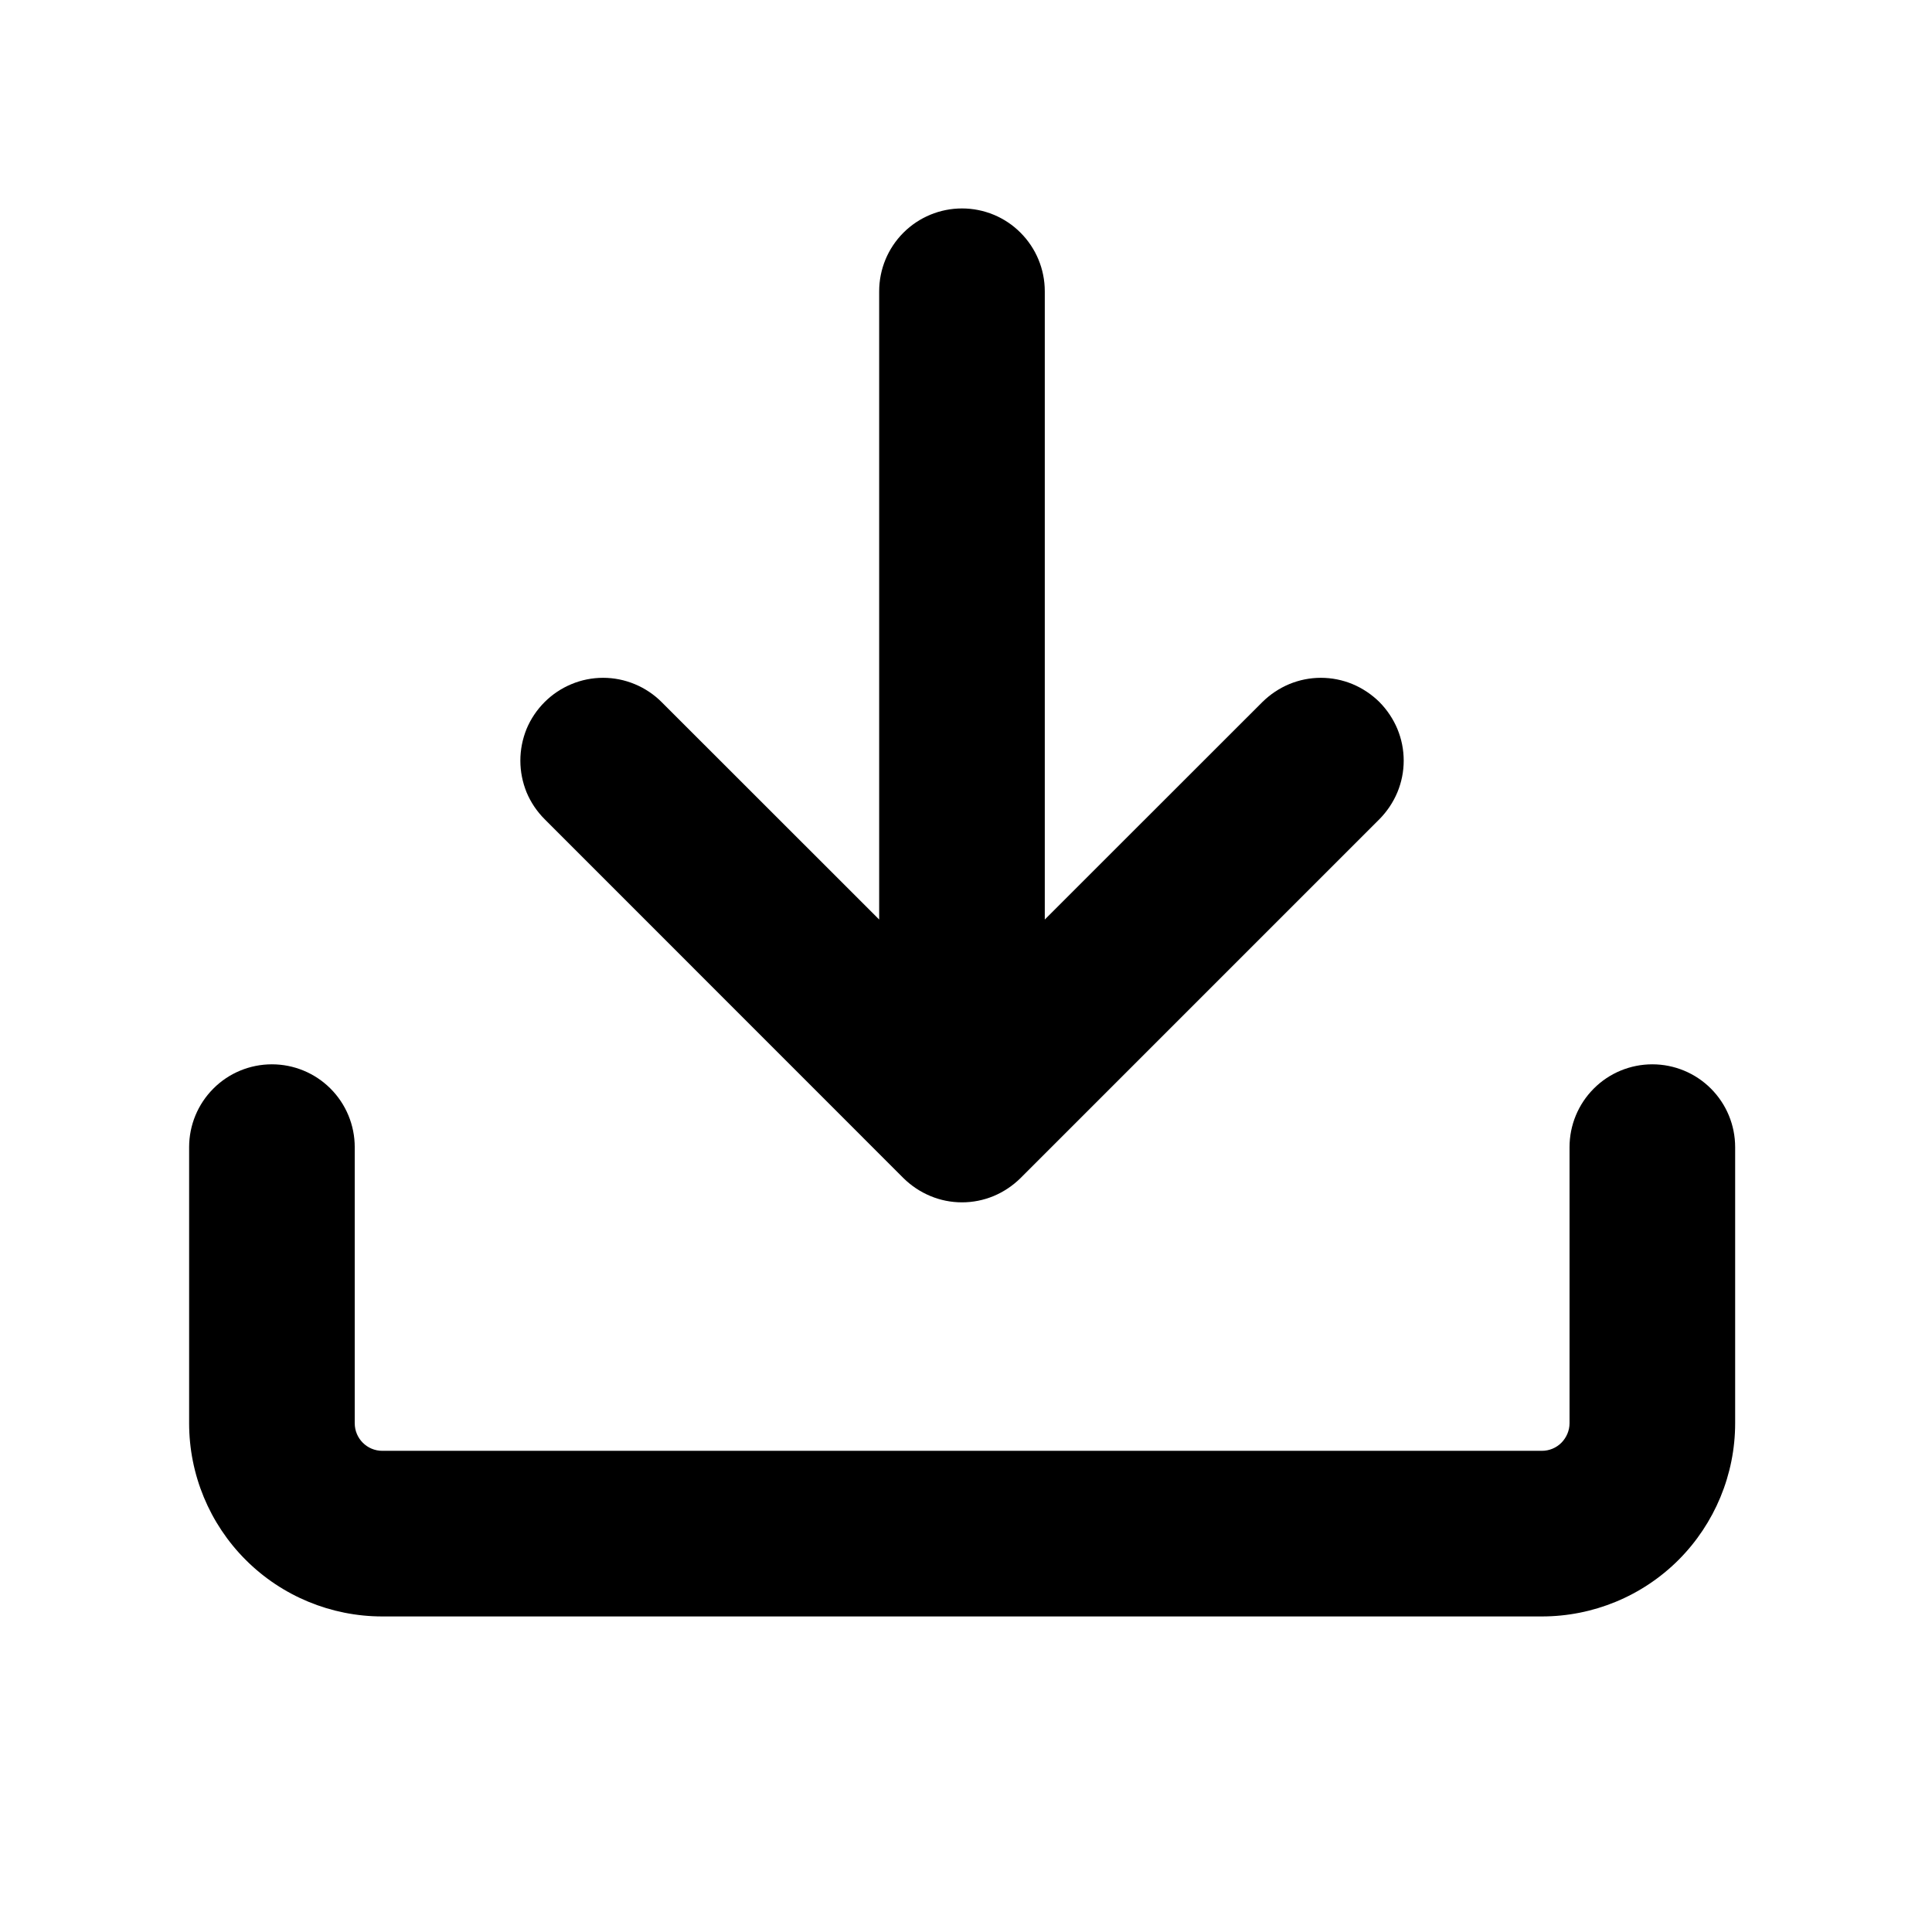 <svg width="18" height="18" viewBox="0 0 18 18" fill="none" xmlns="http://www.w3.org/2000/svg">
<path d="M3.562 15.06C3.085 15.06 2.627 14.871 2.289 14.533C1.951 14.195 1.762 13.737 1.762 13.26V10.688C1.762 10.483 1.843 10.287 1.988 10.142C2.132 9.997 2.329 9.916 2.533 9.916C2.738 9.916 2.934 9.997 3.079 10.142C3.224 10.287 3.305 10.483 3.305 10.688V13.26C3.305 13.402 3.42 13.517 3.562 13.517H14.365C14.434 13.517 14.499 13.49 14.547 13.442C14.595 13.393 14.623 13.328 14.623 13.26V10.688C14.623 10.483 14.704 10.287 14.849 10.142C14.993 9.997 15.19 9.916 15.394 9.916C15.599 9.916 15.795 9.997 15.94 10.142C16.085 10.287 16.166 10.483 16.166 10.688V13.26C16.166 13.737 15.976 14.195 15.639 14.533C15.301 14.871 14.843 15.06 14.365 15.06H3.562Z" fill="black"/>
<path d="M8.191 8.567V2.714C8.191 2.509 8.272 2.313 8.417 2.168C8.562 2.023 8.758 1.942 8.963 1.942C9.167 1.942 9.364 2.023 9.508 2.168C9.653 2.313 9.734 2.509 9.734 2.714V8.567L11.761 6.541C11.833 6.47 11.918 6.413 12.011 6.374C12.105 6.335 12.205 6.315 12.306 6.315C12.408 6.315 12.508 6.335 12.602 6.374C12.695 6.413 12.78 6.47 12.852 6.541C12.923 6.613 12.98 6.698 13.019 6.791C13.058 6.885 13.078 6.985 13.078 7.087C13.078 7.188 13.058 7.288 13.019 7.382C12.98 7.475 12.923 7.56 12.852 7.632L9.508 10.976C9.436 11.047 9.351 11.104 9.258 11.143C9.164 11.182 9.064 11.202 8.963 11.202C8.861 11.202 8.761 11.182 8.668 11.143C8.574 11.104 8.489 11.047 8.417 10.976L5.074 7.632C5.002 7.56 4.945 7.475 4.906 7.382C4.868 7.288 4.848 7.188 4.848 7.087C4.848 6.985 4.868 6.885 4.906 6.791C4.945 6.698 5.002 6.613 5.074 6.541C5.145 6.47 5.23 6.413 5.324 6.374C5.417 6.335 5.518 6.315 5.619 6.315C5.72 6.315 5.82 6.335 5.914 6.374C6.008 6.413 6.093 6.47 6.164 6.541L8.191 8.567Z" fill="black"/>
</svg>
